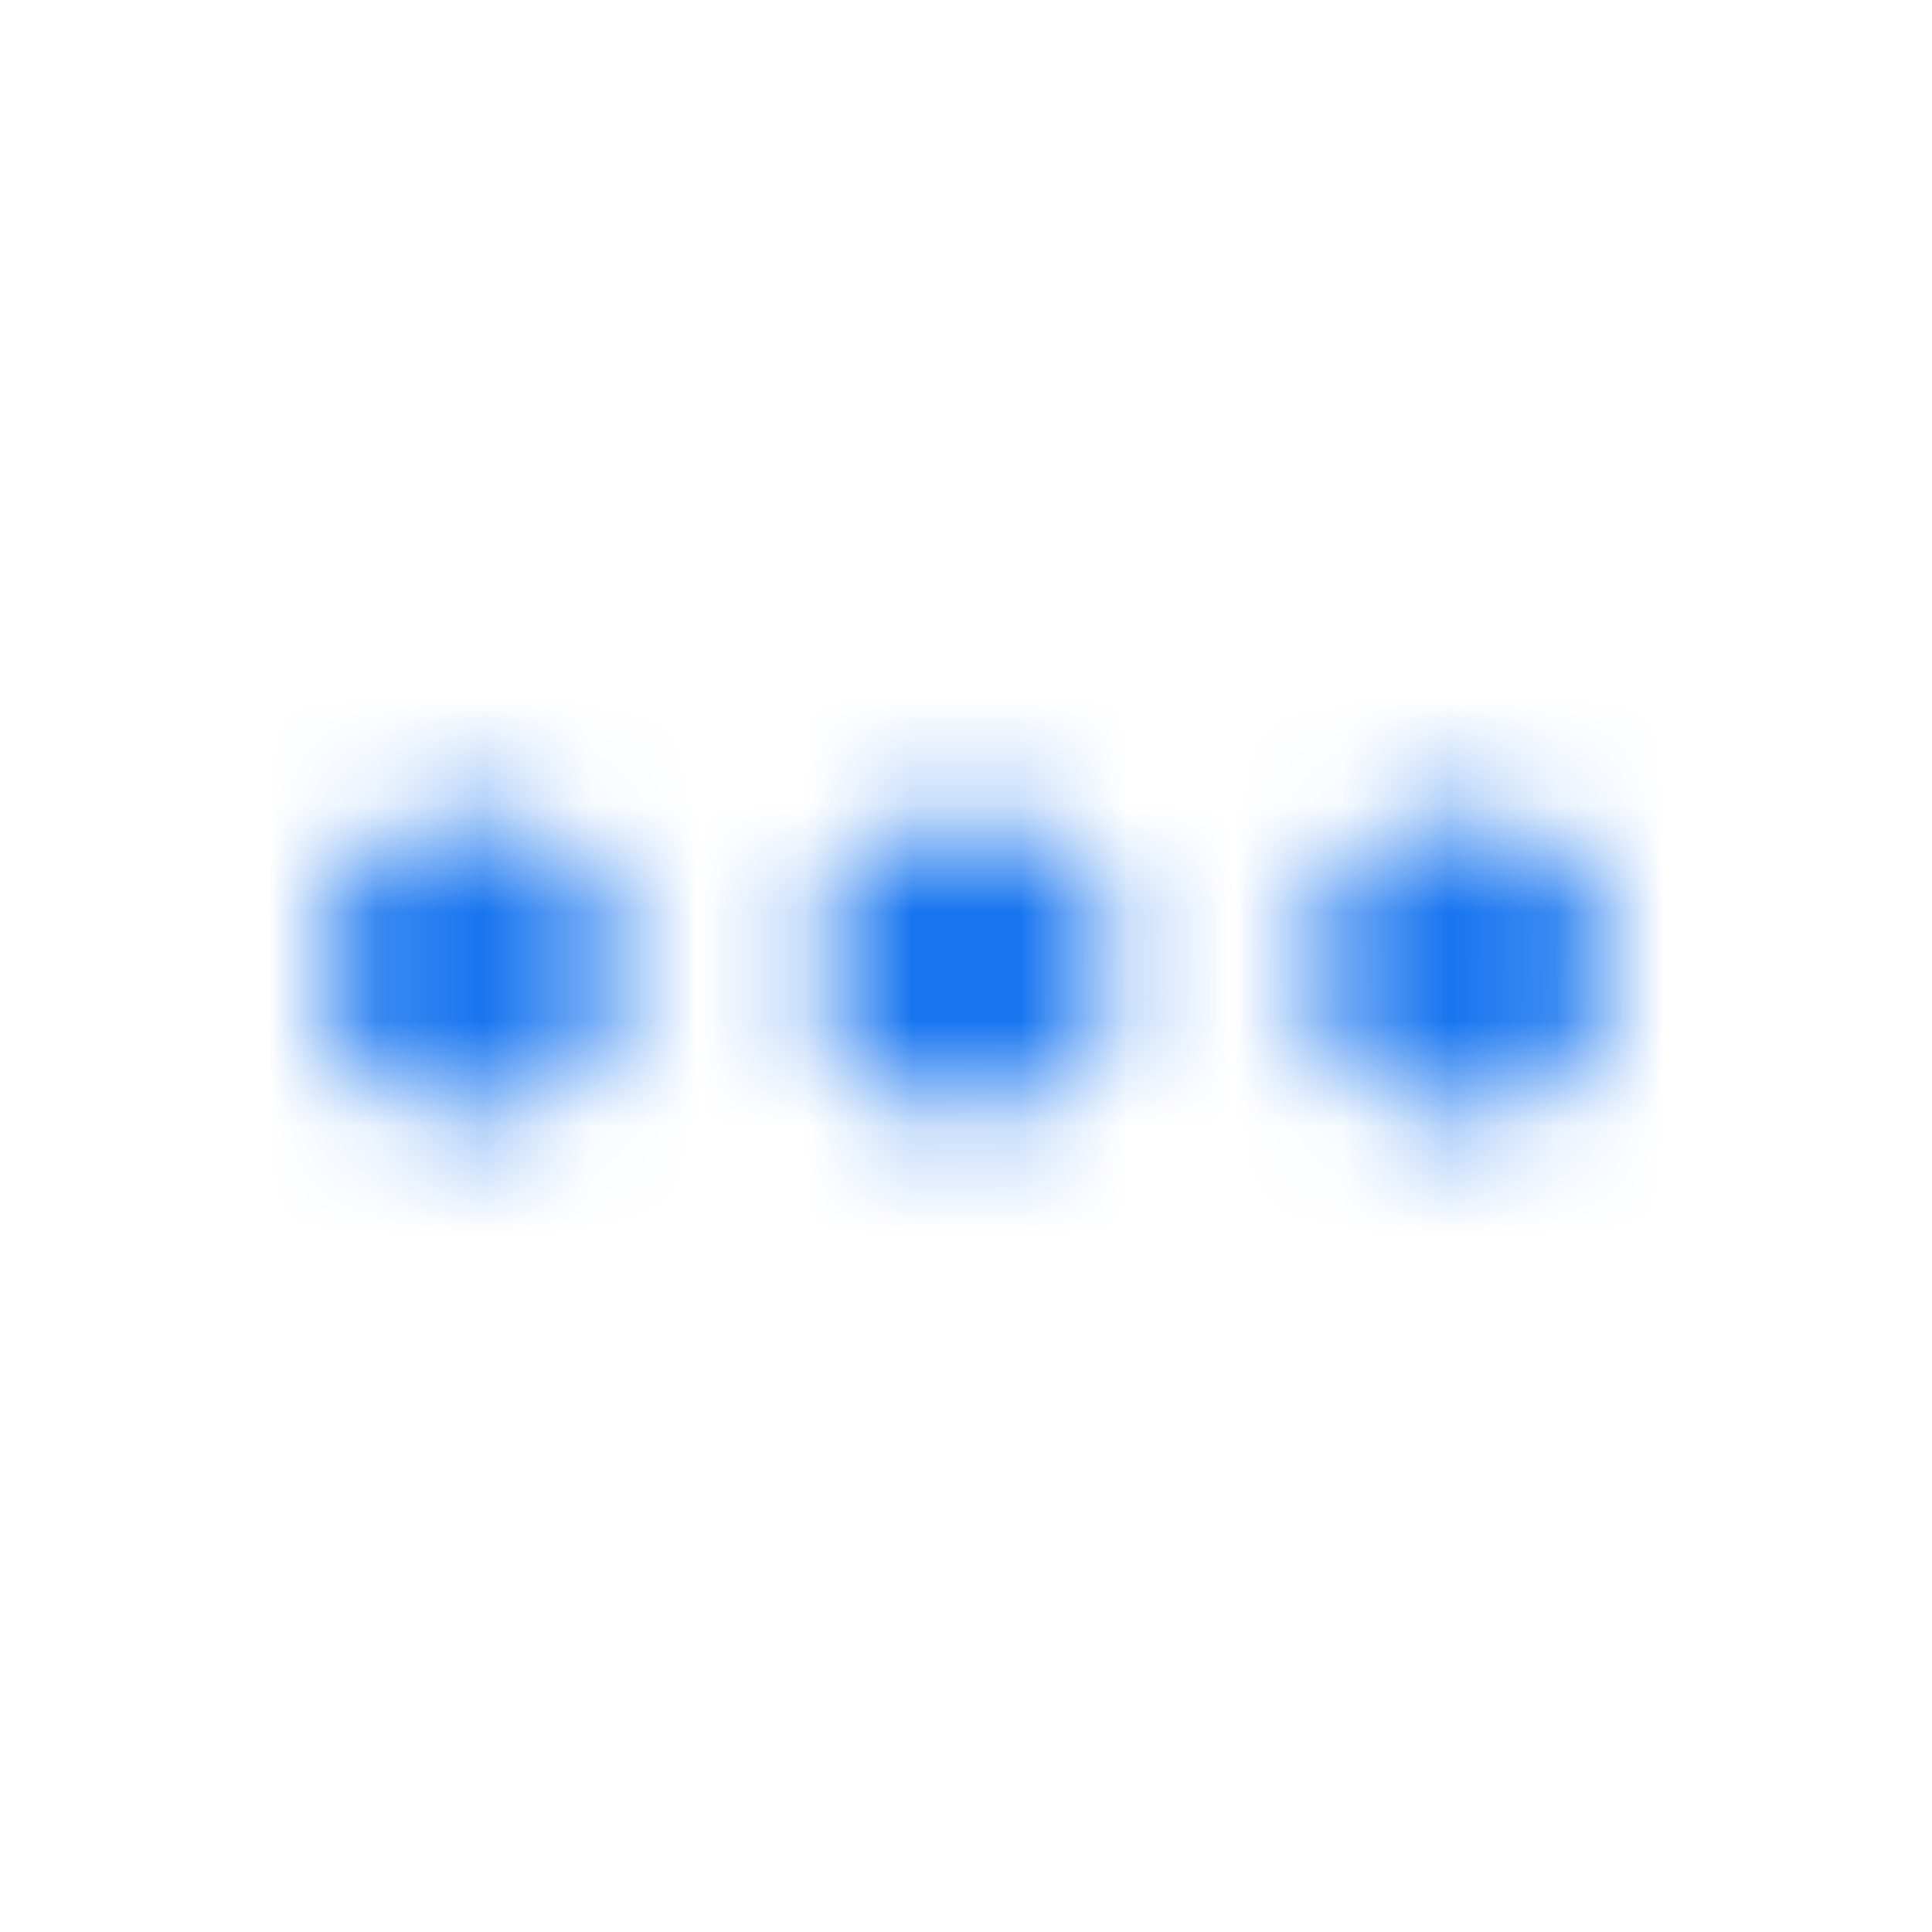 <?xml version="1.0" encoding="UTF-8"?>
<svg width="18px" height="18px" viewBox="0 0 18 18" version="1.1" xmlns="http://www.w3.org/2000/svg" xmlns:xlink="http://www.w3.org/1999/xlink">
    <!-- Generator: sketchtool 50.2 (55047) - http://www.bohemiancoding.com/sketch -->
    <title>256F0F34-8B17-42F5-8A77-AC2447AEAF0A</title>
    <desc>Created with sketchtool.</desc>
    <defs>
        <path d="M4.385,10.385 C3.62,10.385 3,9.765 3,9 C3,8.235 3.62,7.615 4.385,7.615 C5.149,7.615 5.769,8.235 5.769,9 C5.769,9.765 5.149,10.385 4.385,10.385 Z M9,10.385 C8.235,10.385 7.615,9.765 7.615,9 C7.615,8.235 8.235,7.615 9,7.615 C9.765,7.615 10.385,8.235 10.385,9 C10.385,9.765 9.765,10.385 9,10.385 Z M13.615,10.385 C12.851,10.385 12.231,9.765 12.231,9 C12.231,8.235 12.851,7.615 13.615,7.615 C14.38,7.615 15,8.235 15,9 C15,9.765 14.38,10.385 13.615,10.385 Z" id="path-1"></path>
    </defs>
    <g id="components" stroke="none" stroke-width="1" fill="none" fill-rule="evenodd">
        <g id="ICON-2" transform="translate(-72, -486)">
            <g id="03-Icon/08-Sign/more-Icon" transform="translate(72, 486)">
                <mask id="mask-2" fill="white">
                    <use xlink:href="#path-1"></use>
                </mask>
                <g id="more-Icon" transform="translate(9, 9) rotate(-180) translate(-9, -9) "></g>
                <g id="13-Palette/General/Active" mask="url(#mask-2)" fill="#1875F0" fill-rule="evenodd">
                    <g transform="translate(1, 1.5)" id="Fill/Primary-&amp;-Active">
                        <rect x="0" y="0" width="15" height="15" rx="4"></rect>
                    </g>
                </g>
            </g>
        </g>
    </g>
</svg>